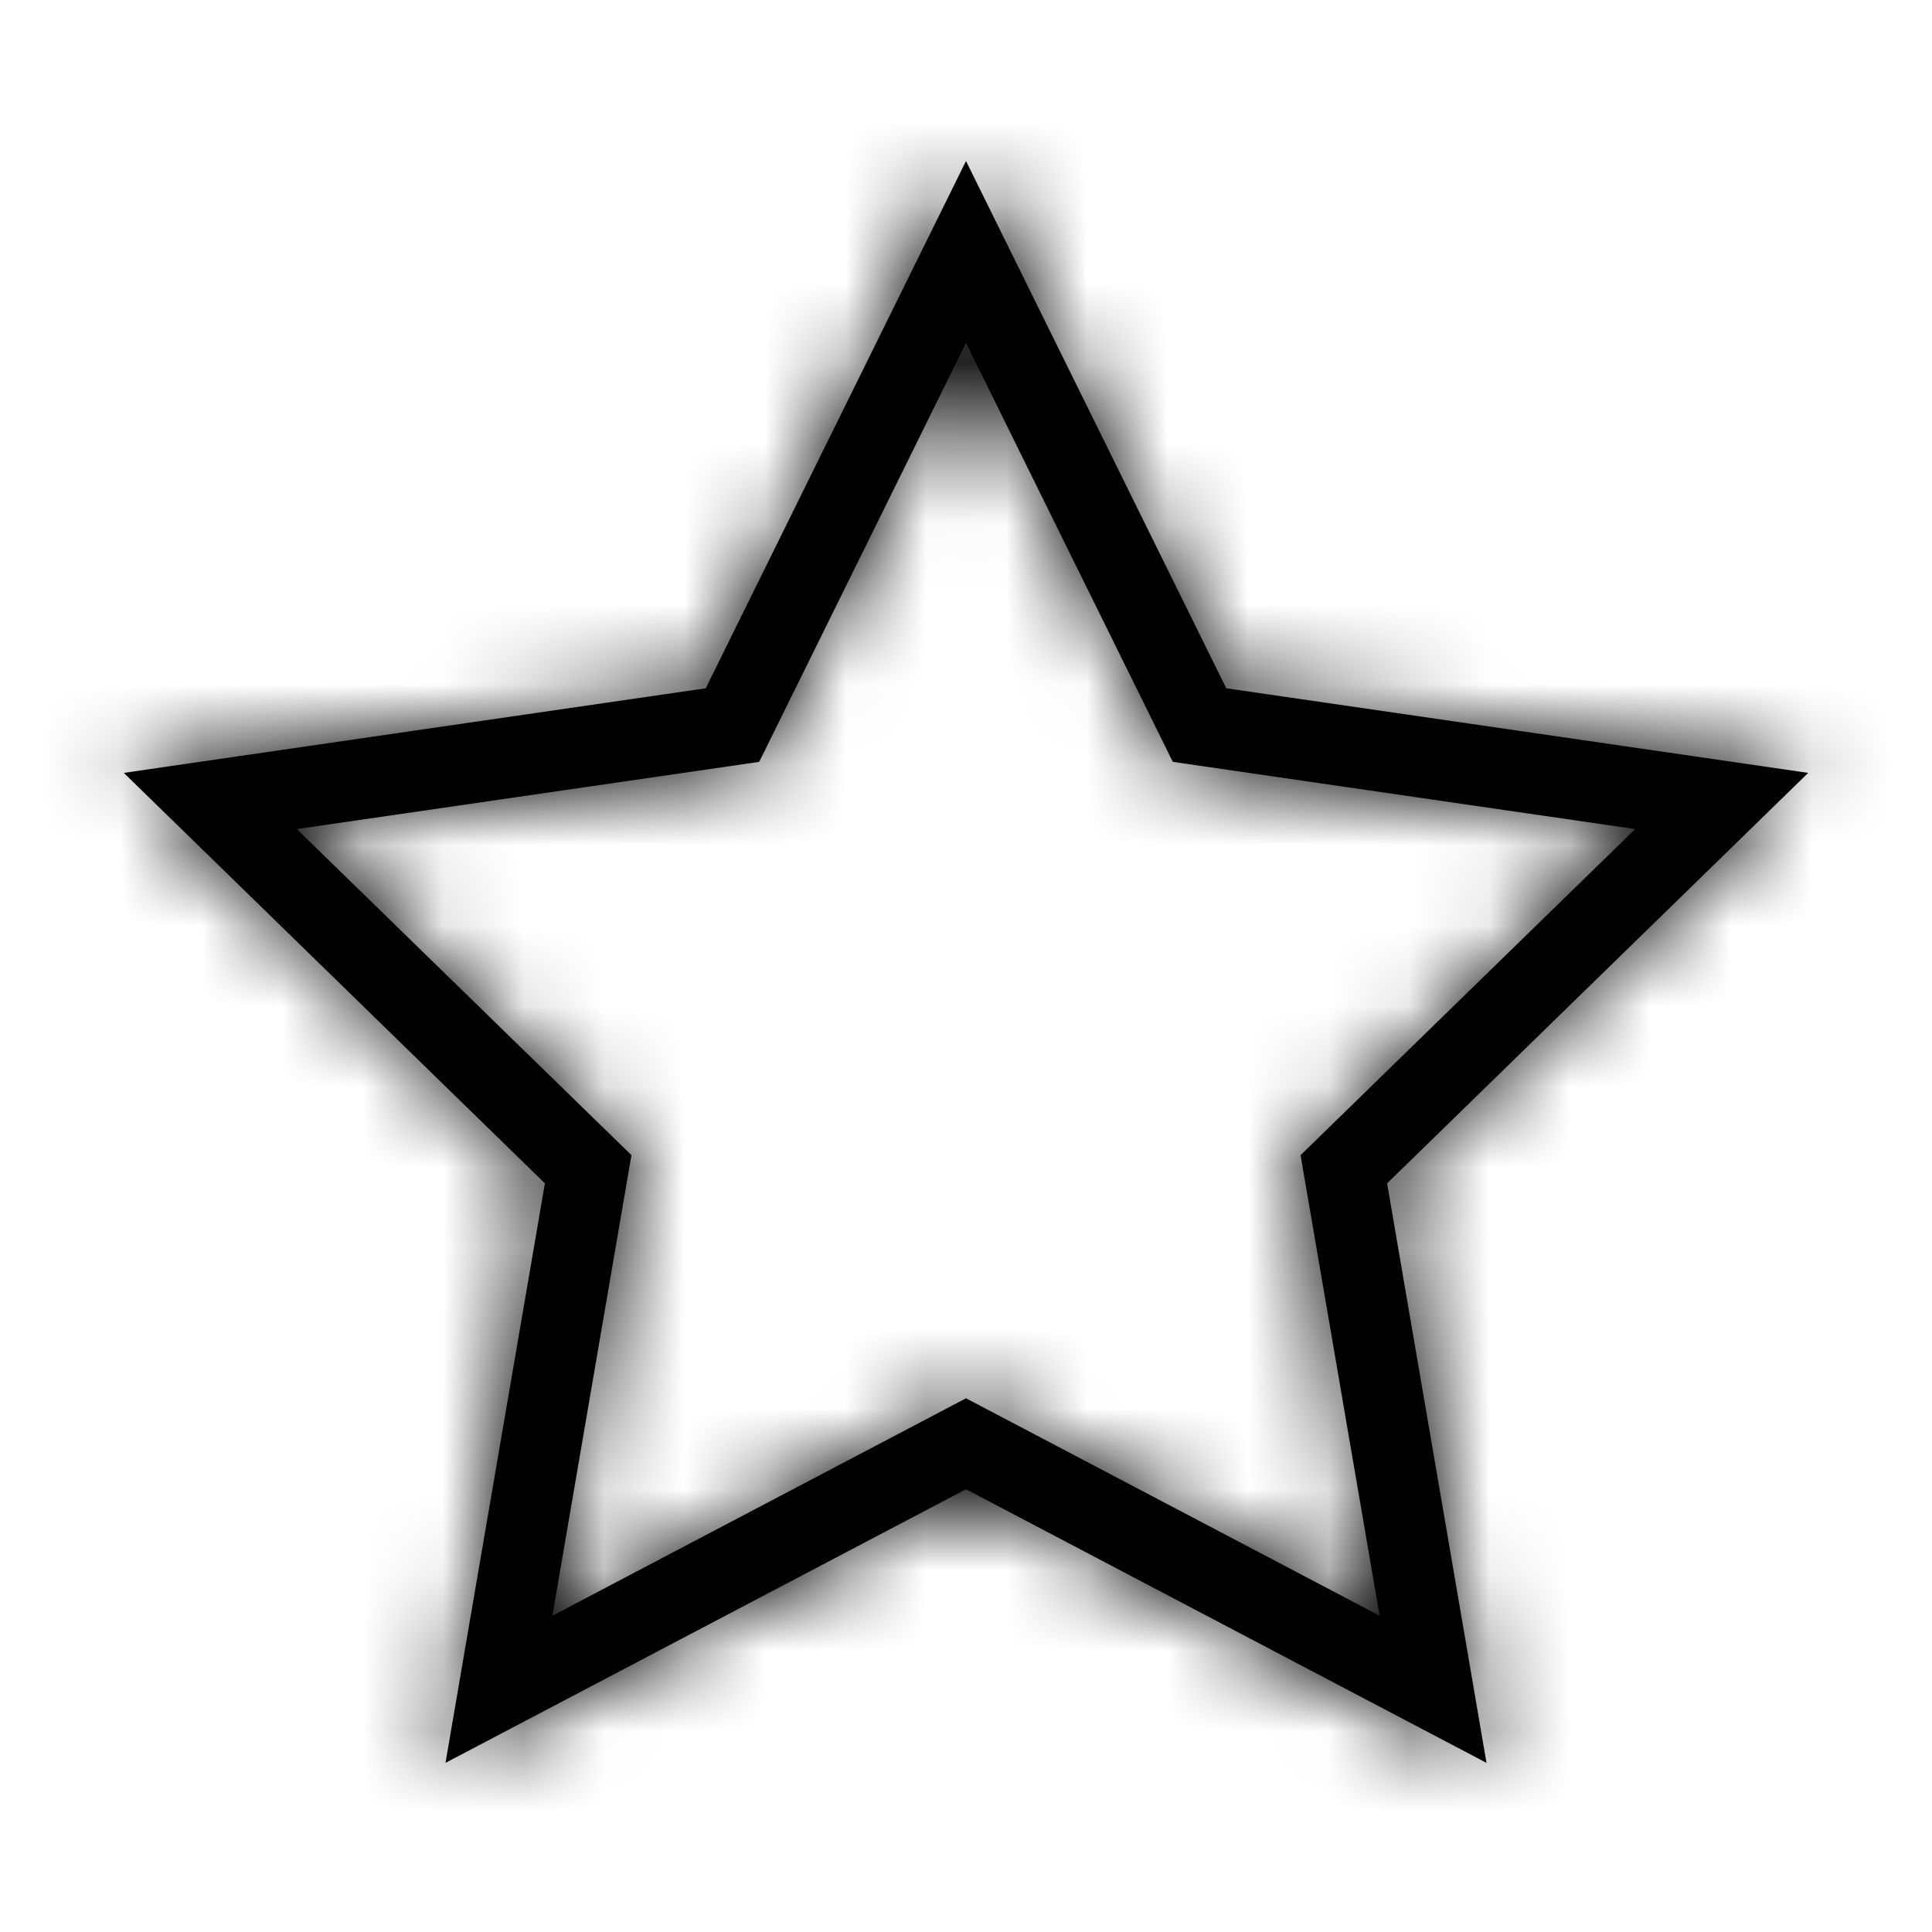 <?xml version="1.0" encoding="UTF-8"?>
<svg width="24px" height="24px" viewBox="0 0 24 24" version="1.1" xmlns="http://www.w3.org/2000/svg" xmlns:xlink="http://www.w3.org/1999/xlink">
    <!-- Generator: sketchtool 55.2 (78181) - https://sketchapp.com -->
    <title>63923c9c-9c41-4c75-be1b-674ef06057e0@1.00x</title>
    <desc>Created with sketchtool.</desc>
    <defs>
        <path d="M12,18.5 L5.534,21.899 L6.769,14.7 L1.538,9.601 L8.767,8.55 L12,2 L15.233,8.55 L22.462,9.601 L17.231,14.7 L18.466,21.899 L12,18.5 Z M12,17.37 L17.138,20.071 L16.156,14.35 L20.313,10.299 L14.569,9.464 L12,4.26 L9.431,9.464 L3.687,10.299 L7.844,14.35 L6.862,20.071 L12,17.37 Z" id="path-1"></path>
    </defs>
    <g id="Symbols" stroke="none" stroke-width="1" fill="none" fill-rule="evenodd">
        <g id="Icons-/-General-/-24-/-Star">
            <mask id="mask-2" fill="white">
                <use xlink:href="#path-1"></use>
            </mask>
            <use id="Star" fill="#000000" fill-rule="nonzero" xlink:href="#path-1"></use>
            <g id="Colors-/-Black" mask="url(#mask-2)" fill="#000000">
                <rect id="Rectangle" x="0" y="0" width="24" height="24"></rect>
            </g>
        </g>
    </g>
</svg>